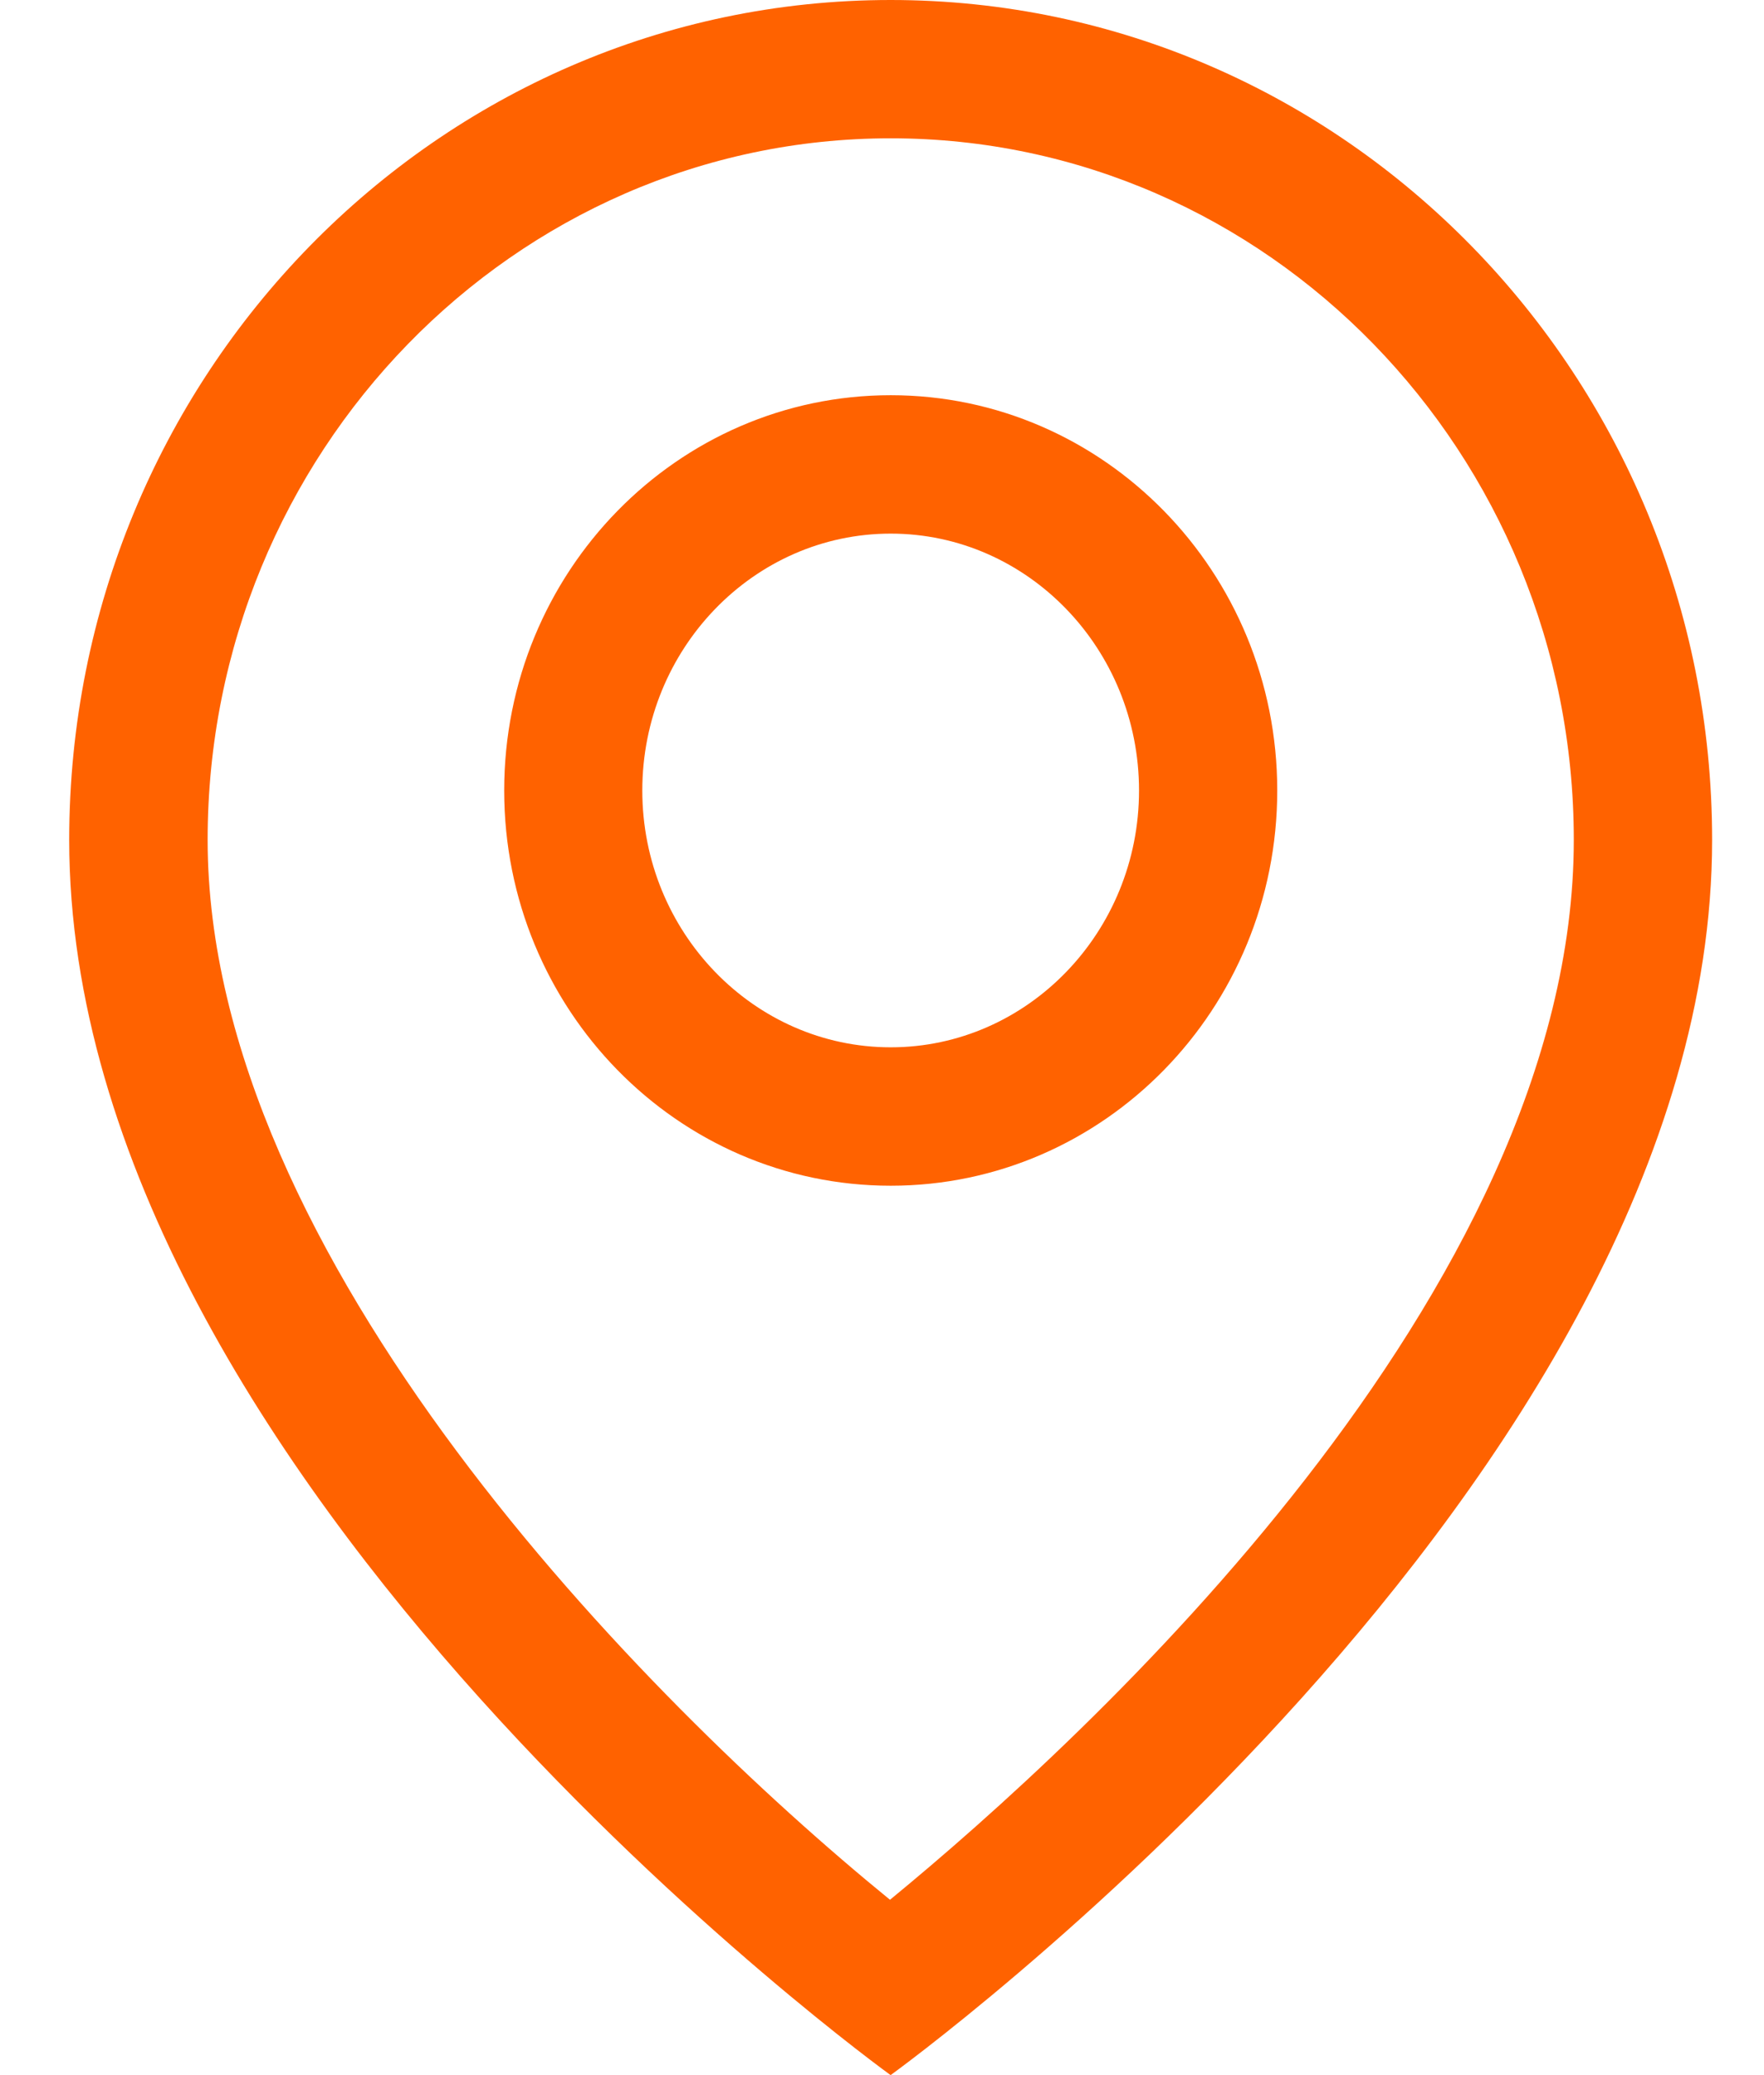 <svg width="17" height="20" viewBox="0 0 17 20" fill="none" xmlns="http://www.w3.org/2000/svg">
<path fill-rule="evenodd" clip-rule="evenodd" d="M8.583 0C4.212 0 0.667 3.625 0.667 8.095C0.667 14.285 8.583 20 8.583 20C8.583 20 16.5 14.285 16.5 8.095C16.5 3.625 12.955 0 8.583 0ZM8.584 1.333C12.214 1.333 15.167 4.367 15.167 8.095C15.167 12.453 10.469 16.757 8.577 18.31C6.206 16.377 2.001 12.115 2.001 8.095C2.001 4.367 4.954 1.333 8.584 1.333ZM4.859 7.619C4.859 5.514 6.527 3.809 8.584 3.809C10.64 3.809 12.309 5.514 12.309 7.619C12.309 9.723 10.64 11.428 8.584 11.428C6.527 11.428 4.859 9.723 4.859 7.619ZM10.977 7.619C10.977 6.253 9.902 5.143 8.584 5.143C7.265 5.143 6.19 6.253 6.19 7.619C6.19 8.984 7.265 10.094 8.584 10.094C9.902 10.094 10.977 8.984 10.977 7.619Z" fill="#FF6200"/>
</svg>
